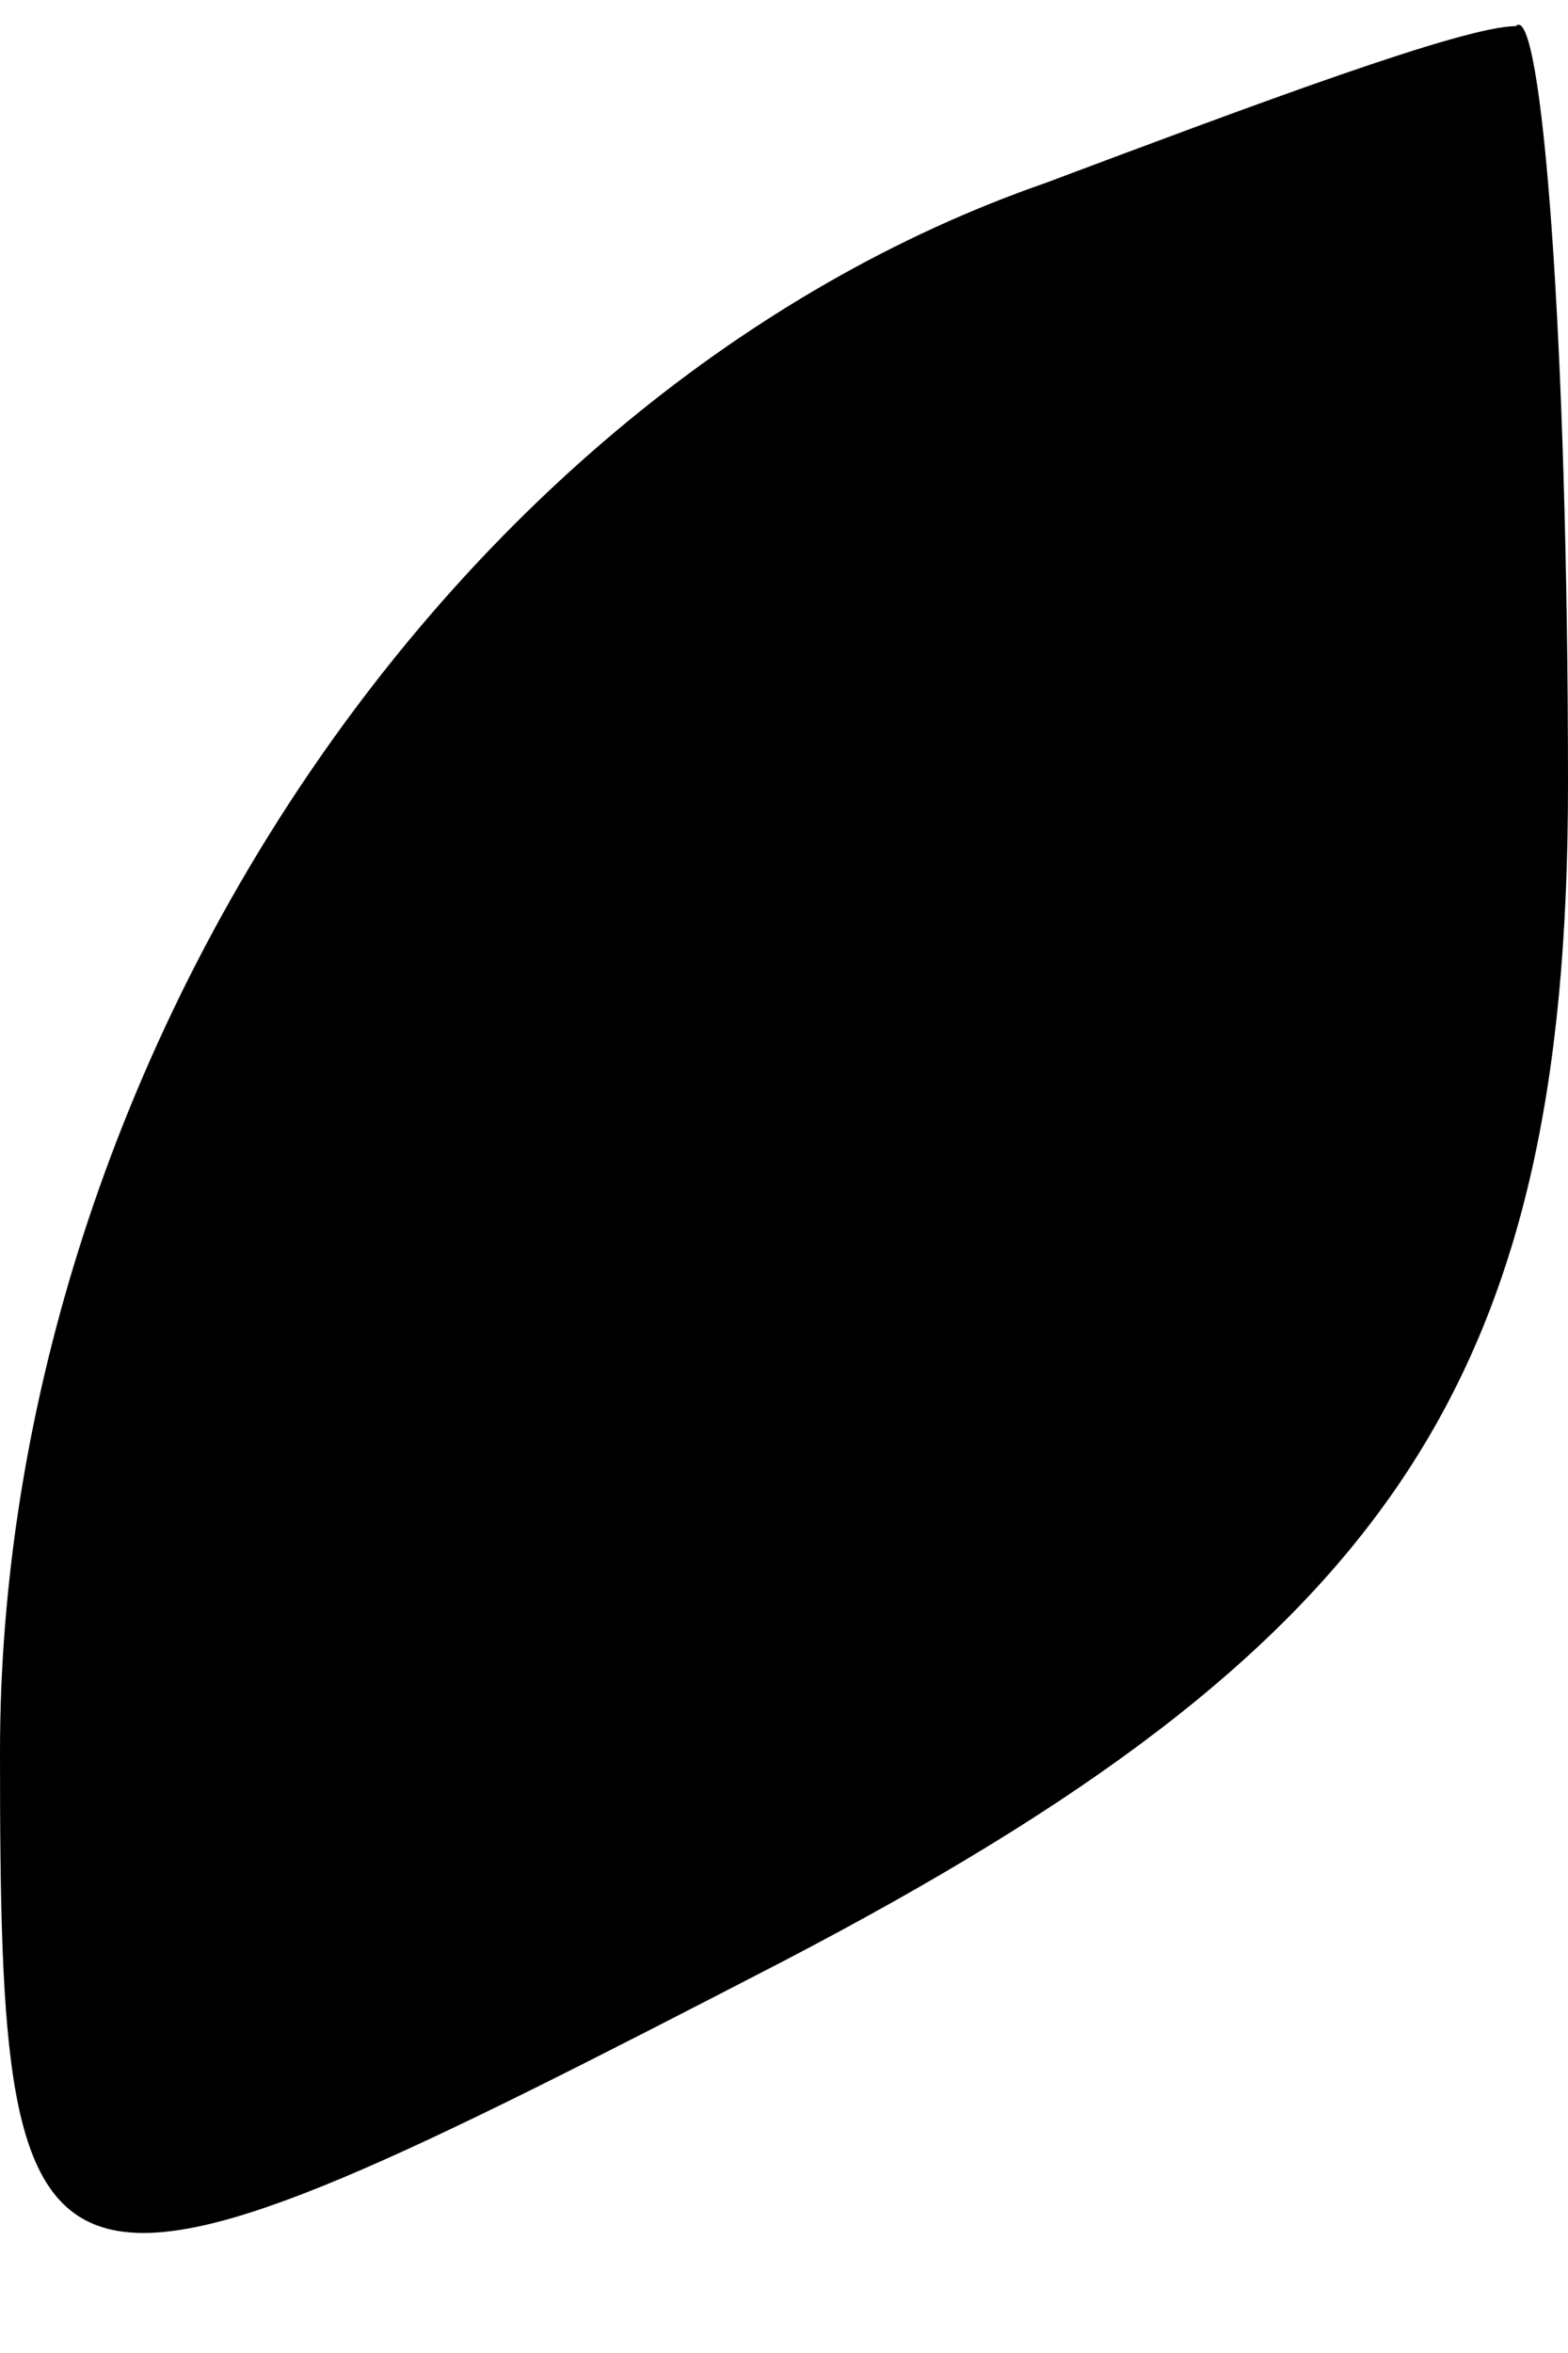 <?xml version="1.0" standalone="no"?>
<!DOCTYPE svg PUBLIC "-//W3C//DTD SVG 20010904//EN"
 "http://www.w3.org/TR/2001/REC-SVG-20010904/DTD/svg10.dtd">
<svg version="1.0" xmlns="http://www.w3.org/2000/svg"
 width="6pt" height="9pt" viewBox="0 0 6 9"
 preserveAspectRatio="xMidYMid meet">
<g transform="translate(0,9) scale(0.1,-0.1)"
fill="#000000" stroke="none">
<path fill="#000000" stroke="none" d="M40 83 c-23 -8 -40 -34 -40 -60 0 -23
1 -23 30 -8 23 12 30 22 30 45 0 17 -1 30 -2 29 -2 0 -10 -3 -18 -6z"/>
</g>
</svg>
